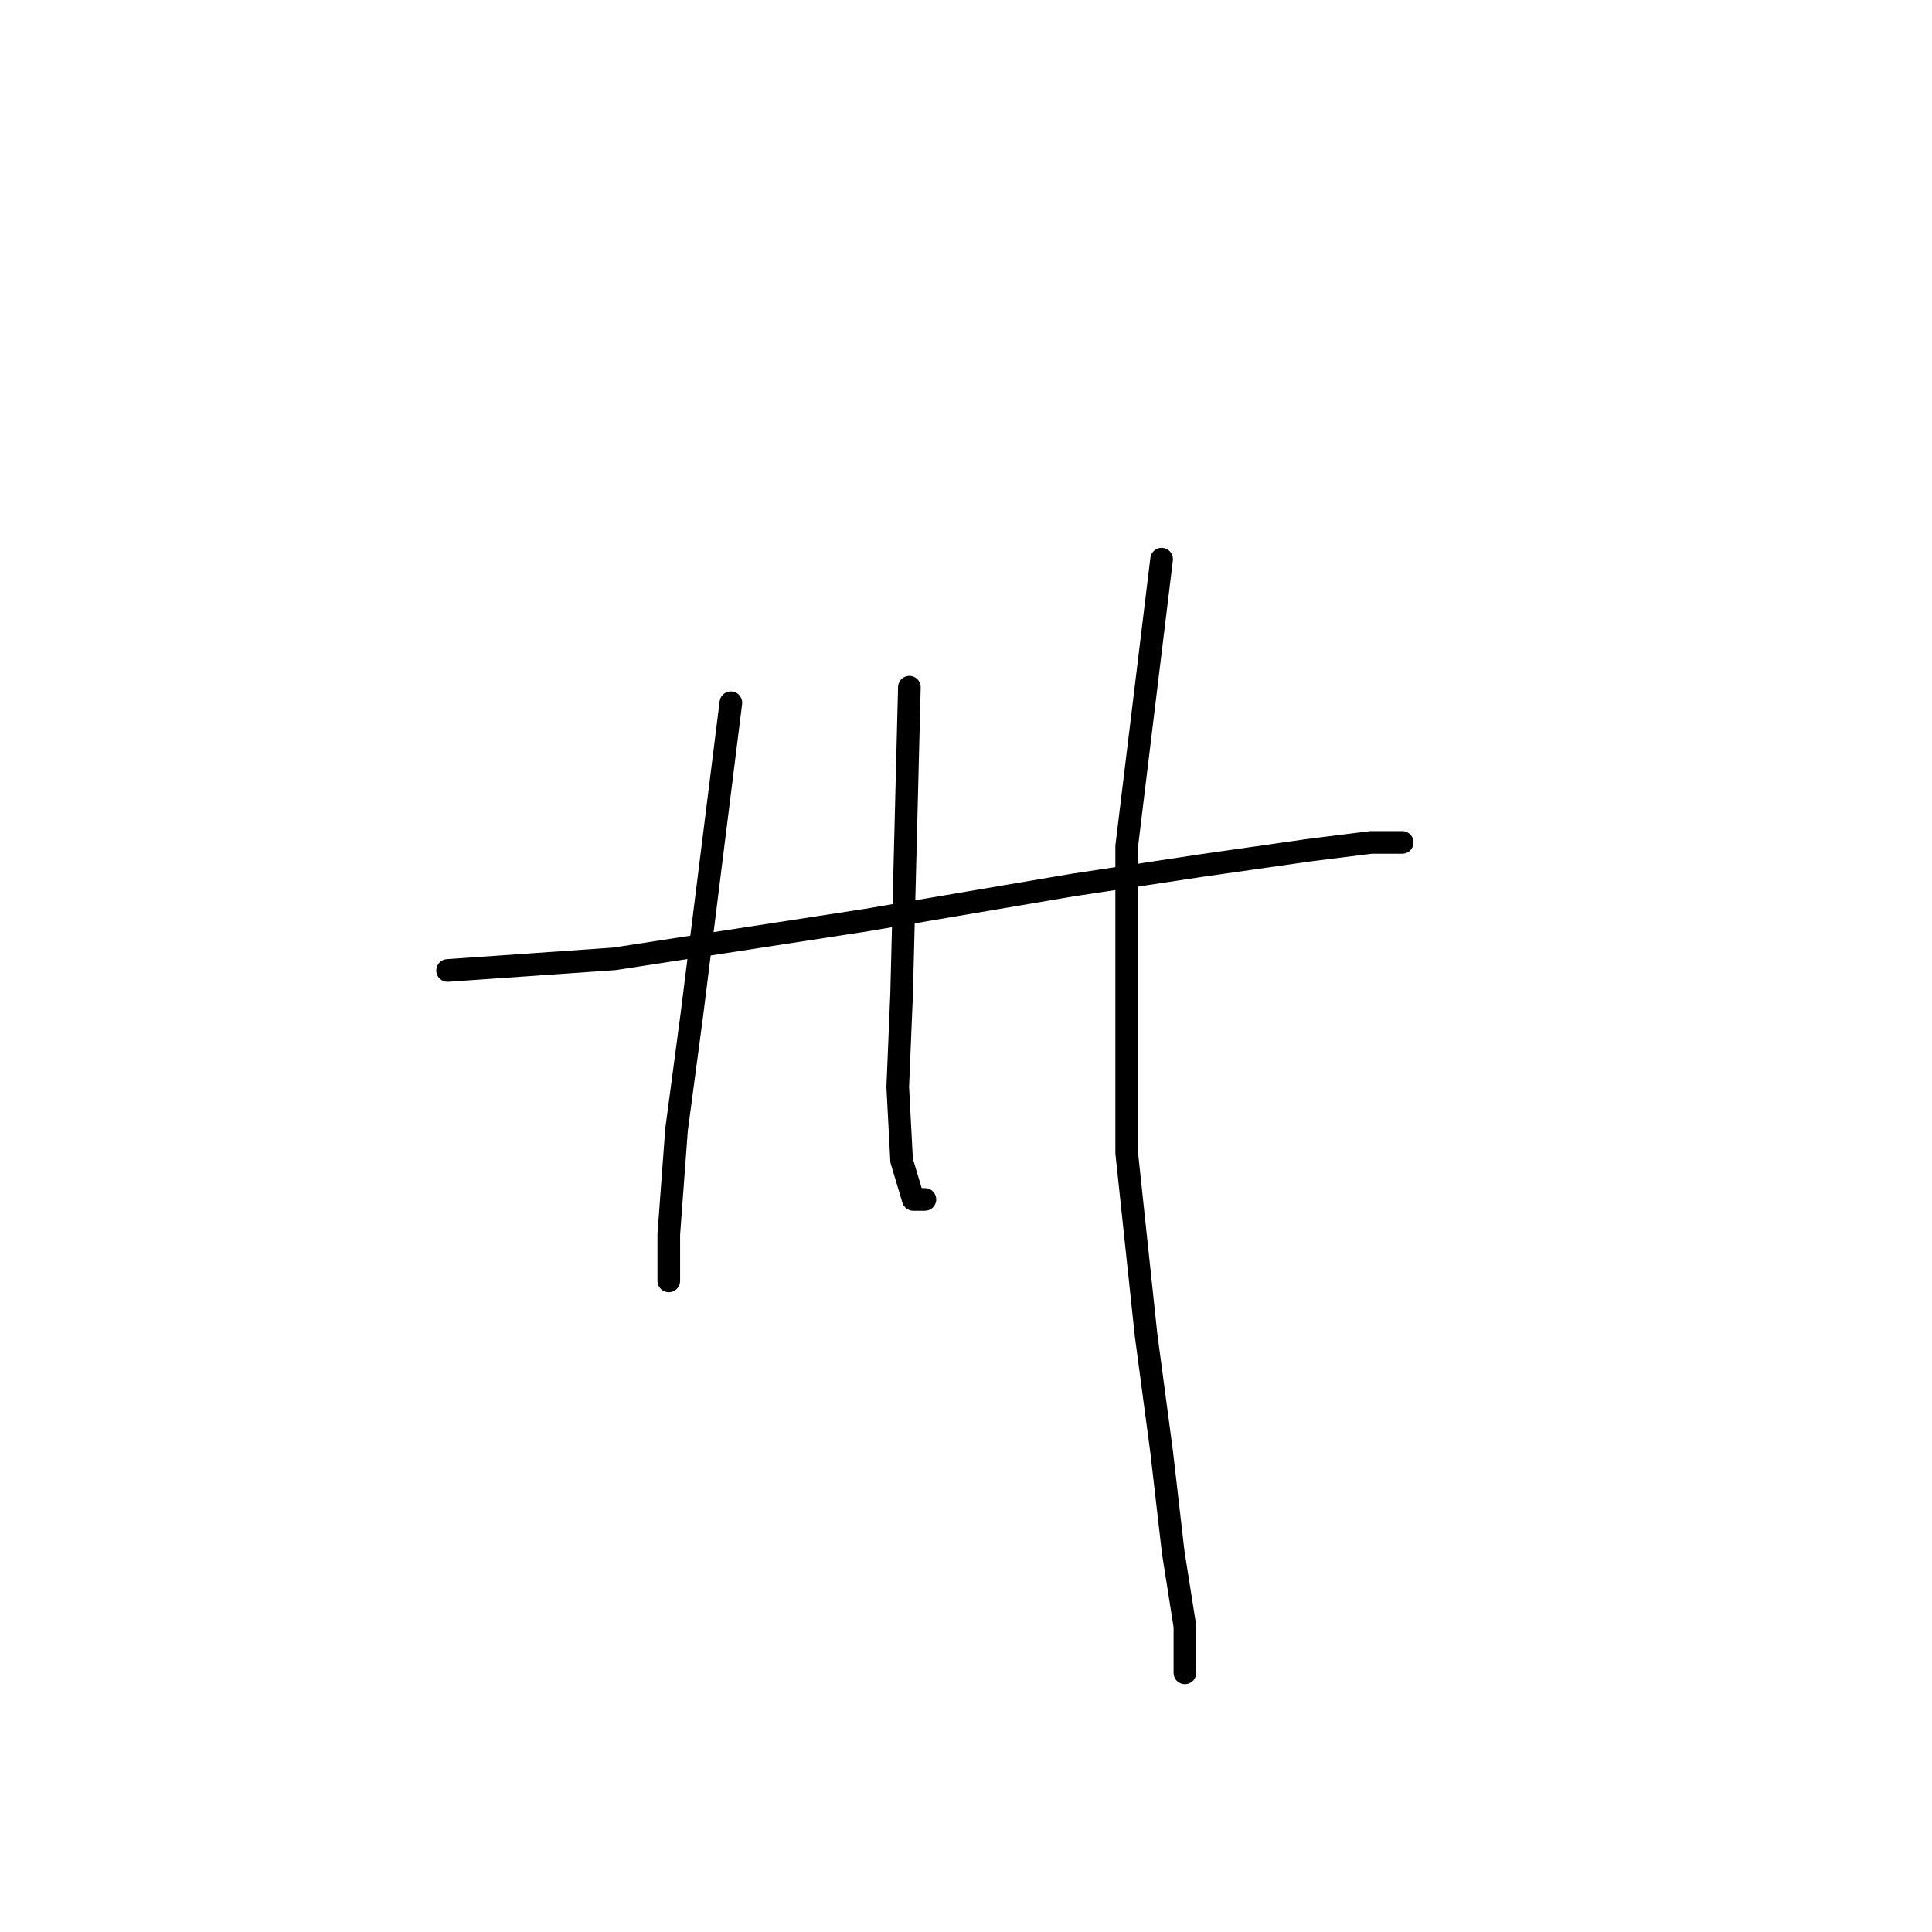 <?xml version="1.0" standalone="no"?>
    <svg width="256" height="256" xmlns="http://www.w3.org/2000/svg" version="1.1">
    <polyline stroke="black" stroke-width="3" stroke-linecap="round" fill="transparent" stroke-linejoin="round" points="59.308 128.594 81.418 127.051 114.841 121.909 142.094 117.281 159.062 114.71 173.46 112.654 181.687 111.625 185.8 111.625 185.8 111.625 " />
        <polyline stroke="black" stroke-width="3" stroke-linecap="round" fill="transparent" stroke-linejoin="round" points="96.844 93.114 91.702 134.25 89.646 149.676 88.617 163.559 88.617 169.729 88.617 169.729 " />
        <polyline stroke="black" stroke-width="3" stroke-linecap="round" fill="transparent" stroke-linejoin="round" points="120.497 91.057 119.469 131.679 118.955 144.02 119.469 153.789 121.012 158.931 122.554 158.931 122.554 158.931 " />
        <polyline stroke="black" stroke-width="3" stroke-linecap="round" fill="transparent" stroke-linejoin="round" points="153.92 74.089 149.292 112.139 149.292 152.761 151.863 176.928 153.92 192.354 155.463 205.723 157.005 215.493 157.005 221.663 157.005 221.663 " />
        </svg>